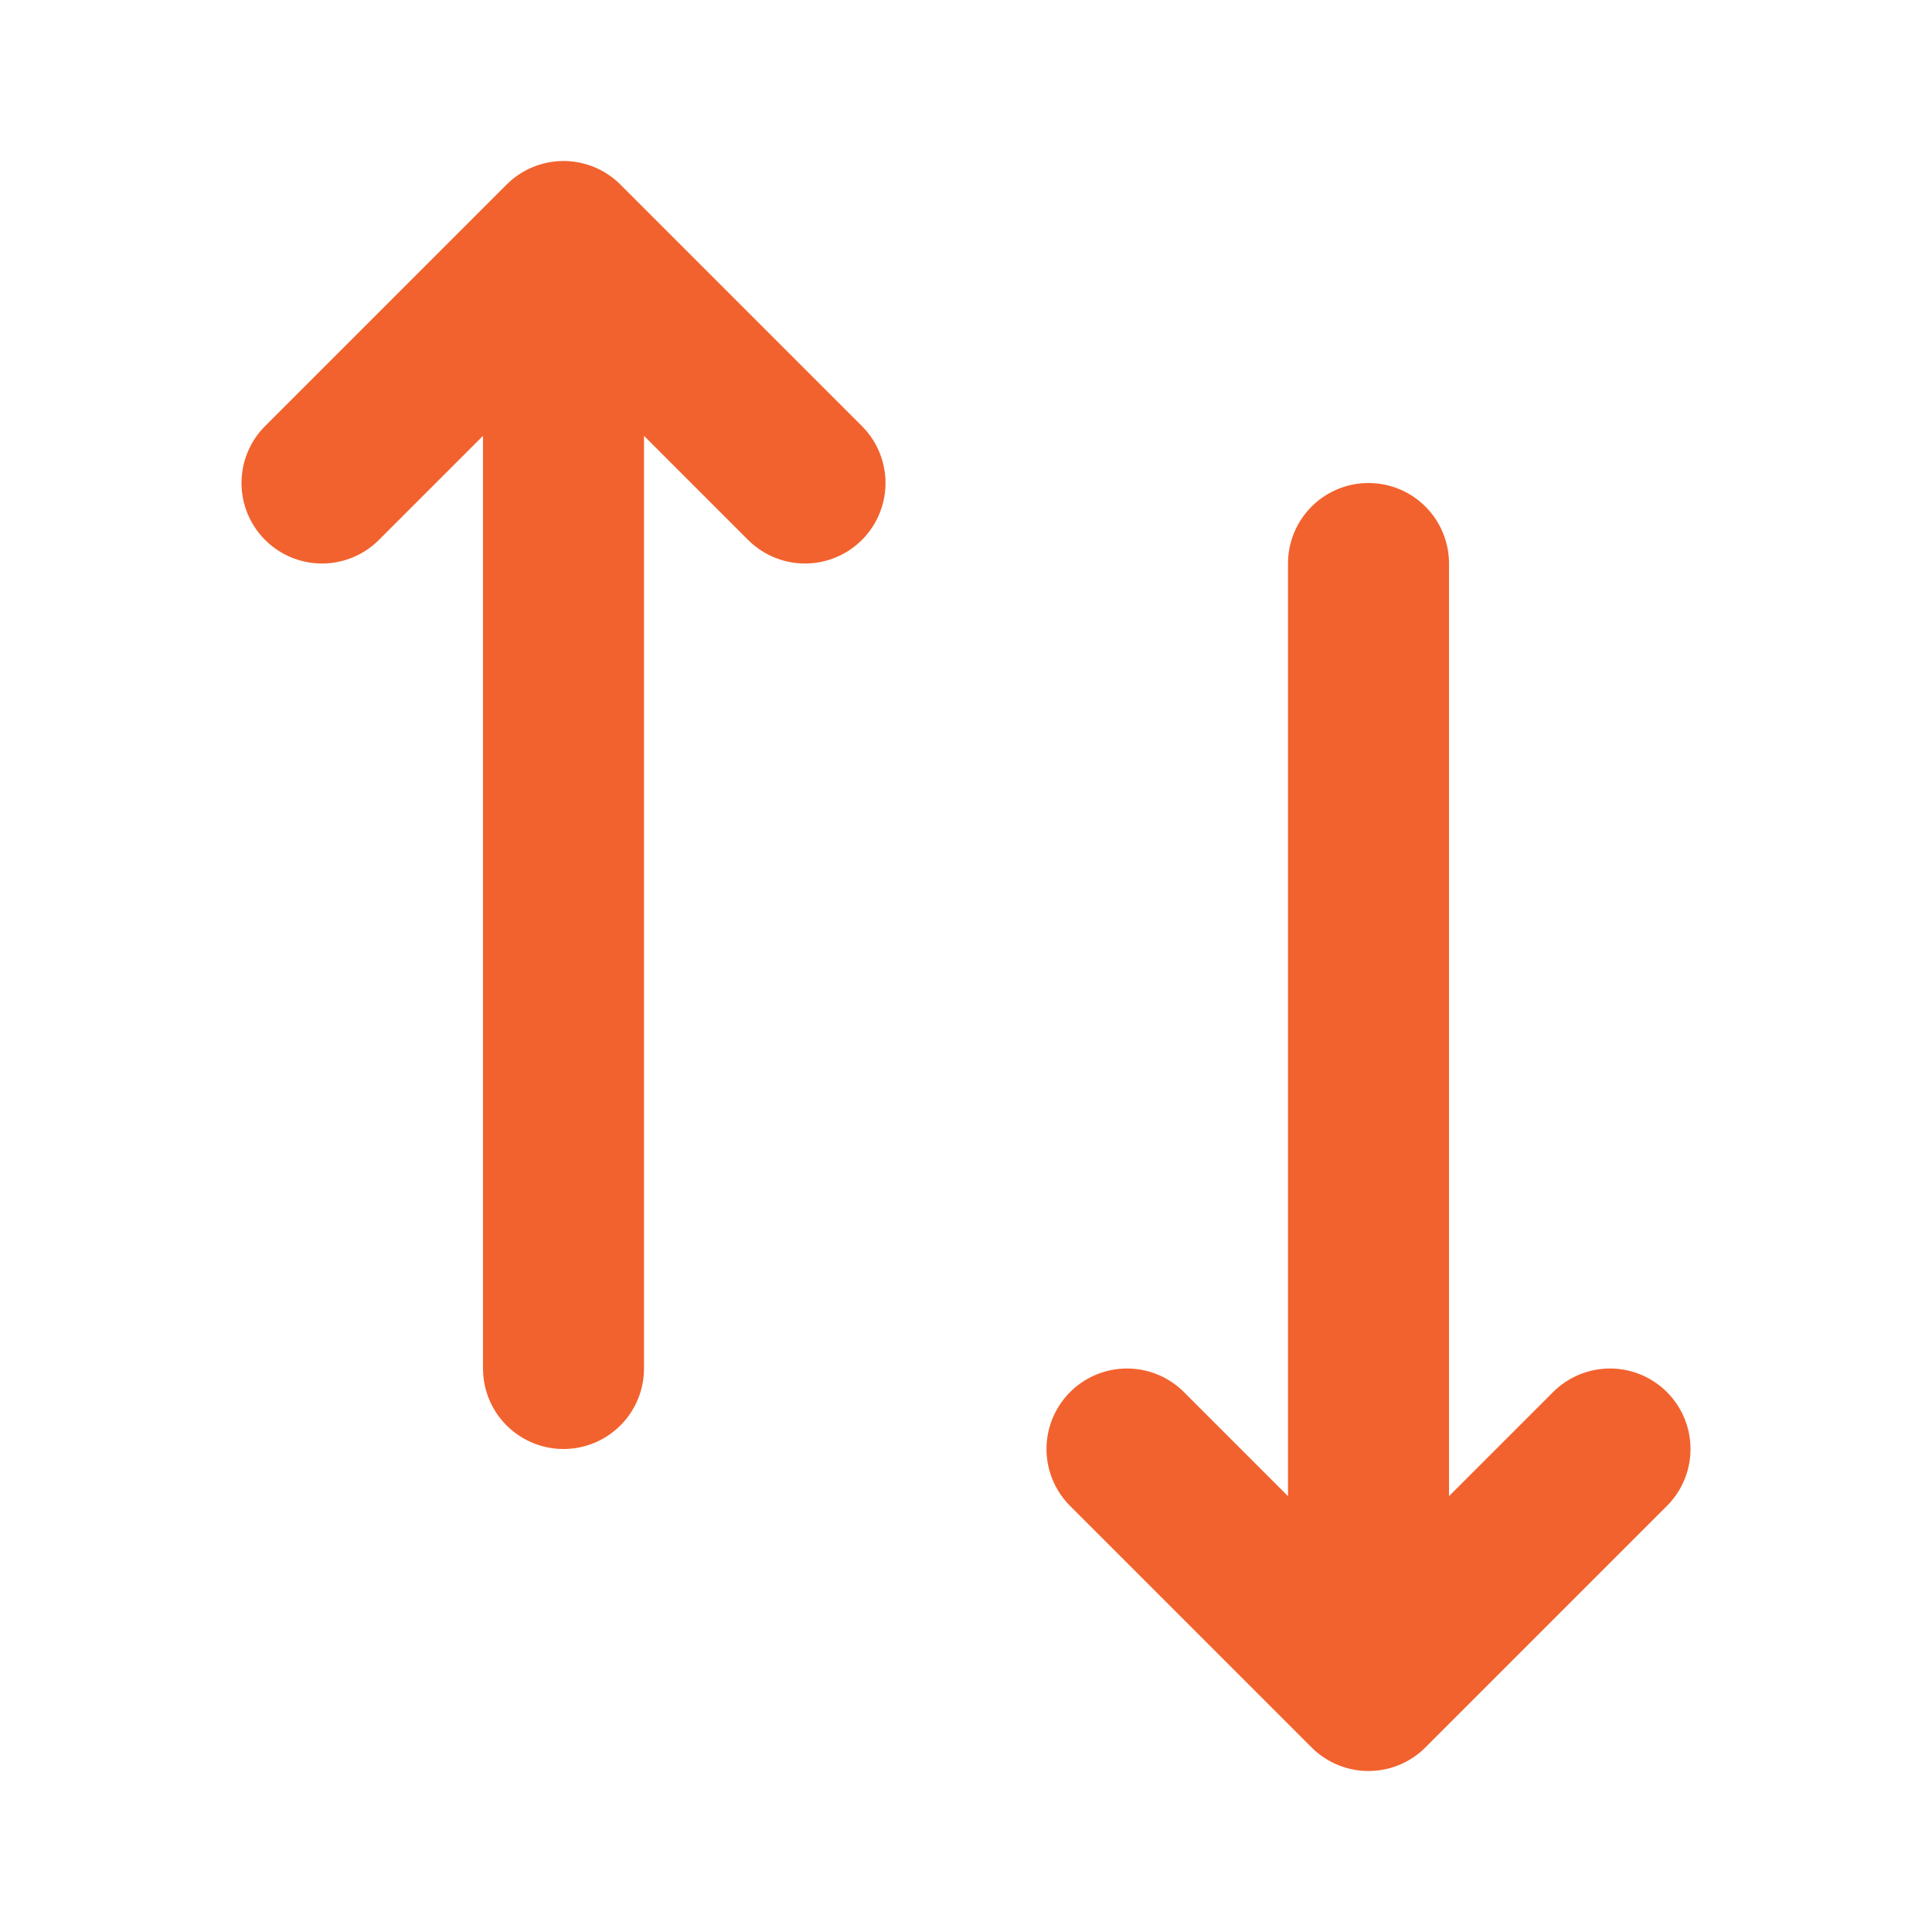 <svg width="24" height="24" viewBox="0 0 24 24" fill="none" xmlns="http://www.w3.org/2000/svg">
<path d="M10 6L7 3M7 3L4 6M7 3V17M14 18L17 21M17 21L20 18M17 21V7" stroke="#F2622E" stroke-width="2" stroke-linecap="round" stroke-linejoin="round"/>
</svg>

